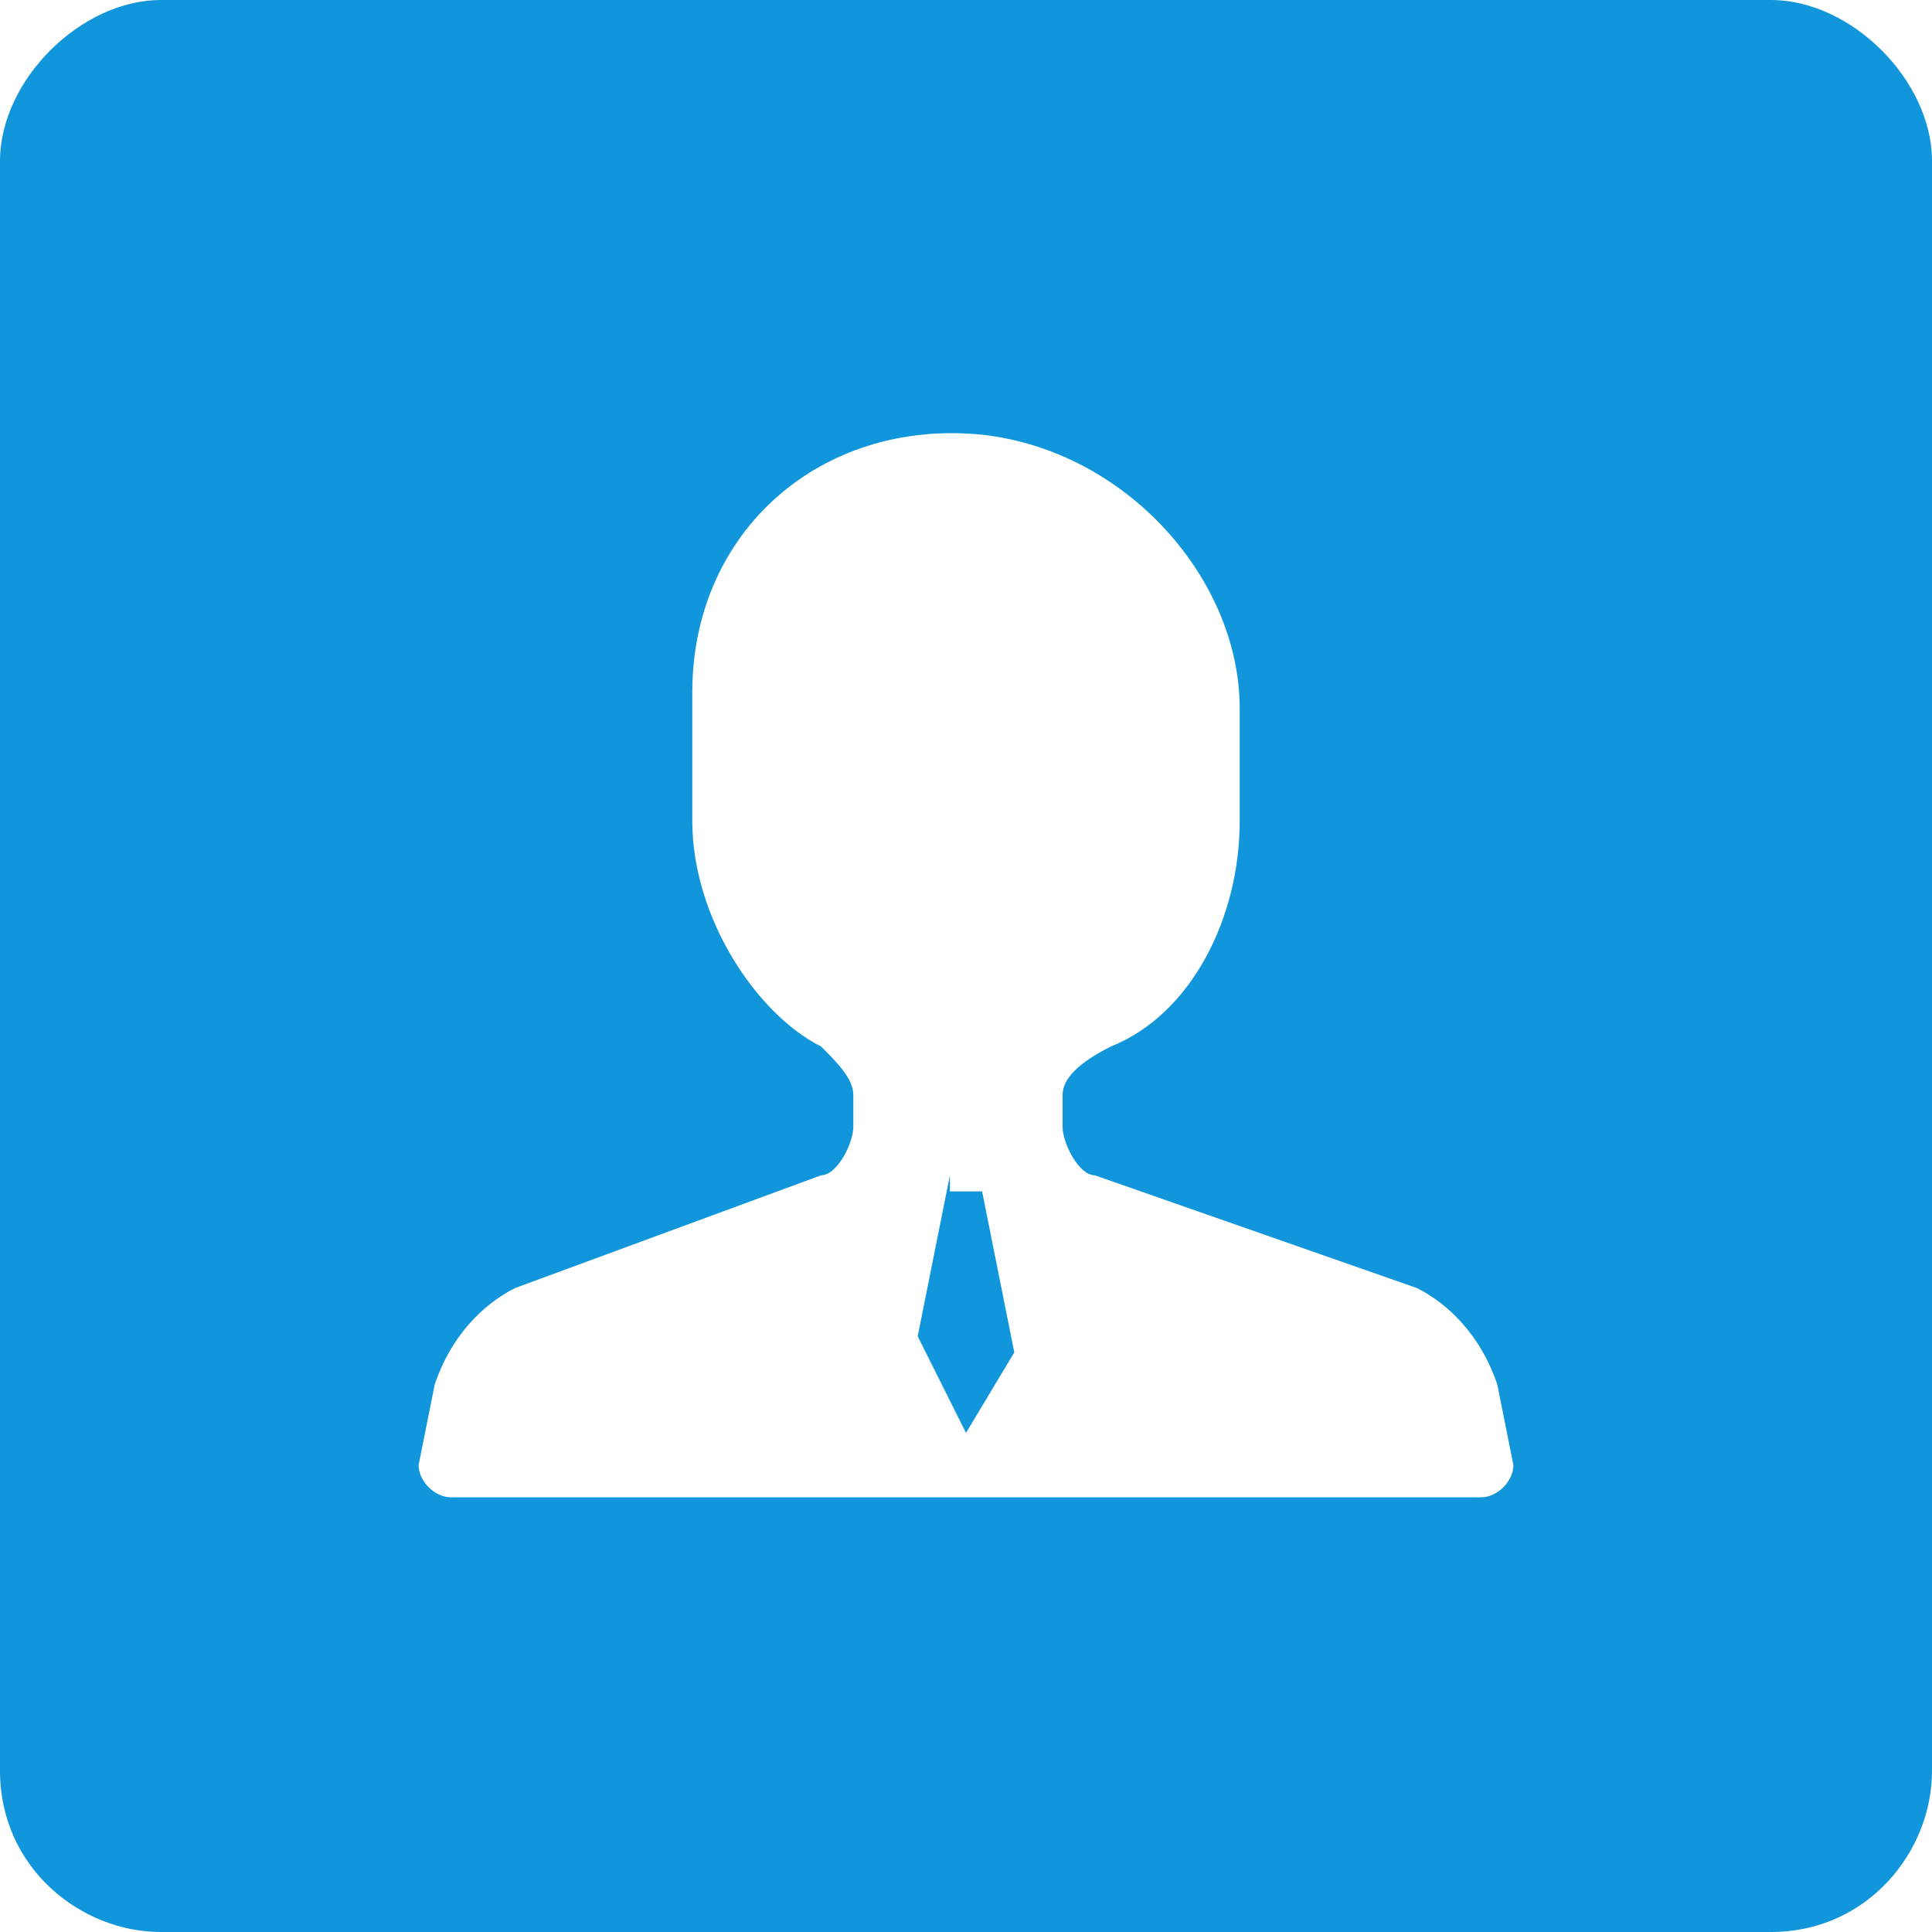 <?xml version="1.0" standalone="no"?><!DOCTYPE svg PUBLIC "-//W3C//DTD SVG 1.1//EN" "http://www.w3.org/Graphics/SVG/1.1/DTD/svg11.dtd"><svg t="1555896096754" class="icon" style="" viewBox="0 0 1024 1024" version="1.1" xmlns="http://www.w3.org/2000/svg" p-id="3139" xmlns:xlink="http://www.w3.org/1999/xlink" width="200" height="200"><defs><style type="text/css"></style></defs><path d="M938.667 0H85.333C42.667 0 0 42.667 0 85.333v853.334C0 989.867 42.667 1024 85.333 1024h853.334c51.2 0 85.333-42.667 85.333-85.333V85.333C1024 42.667 981.333 0 938.667 0z m-153.6 793.6H238.933c-8.533 0-17.066-8.533-17.066-17.067l8.533-42.666c8.533-25.6 25.6-42.667 42.667-51.2L435.2 622.933c8.533 0 17.067-17.066 17.067-25.6v-17.066c0-8.534-8.534-17.067-17.067-25.6C401.067 537.6 366.933 486.4 366.933 435.2v-68.267c0-85.333 68.267-145.066 153.6-136.533 76.8 8.533 136.534 76.8 136.534 145.067V435.2c0 51.2-25.6 102.4-68.267 119.467-17.067 8.533-25.6 17.066-25.6 25.6v17.066c0 8.534 8.533 25.6 17.067 25.6l170.666 59.734c17.067 8.533 34.134 25.6 42.667 51.2l8.533 42.666c0 8.534-8.533 17.067-17.066 17.067z" fill="#1296DB" p-id="3140"></path><path d="M503.467 622.933L486.4 708.267l25.6 51.2 25.6-42.667-17.067-85.333h-17.066z" fill="#1296DB" p-id="3141"></path></svg>